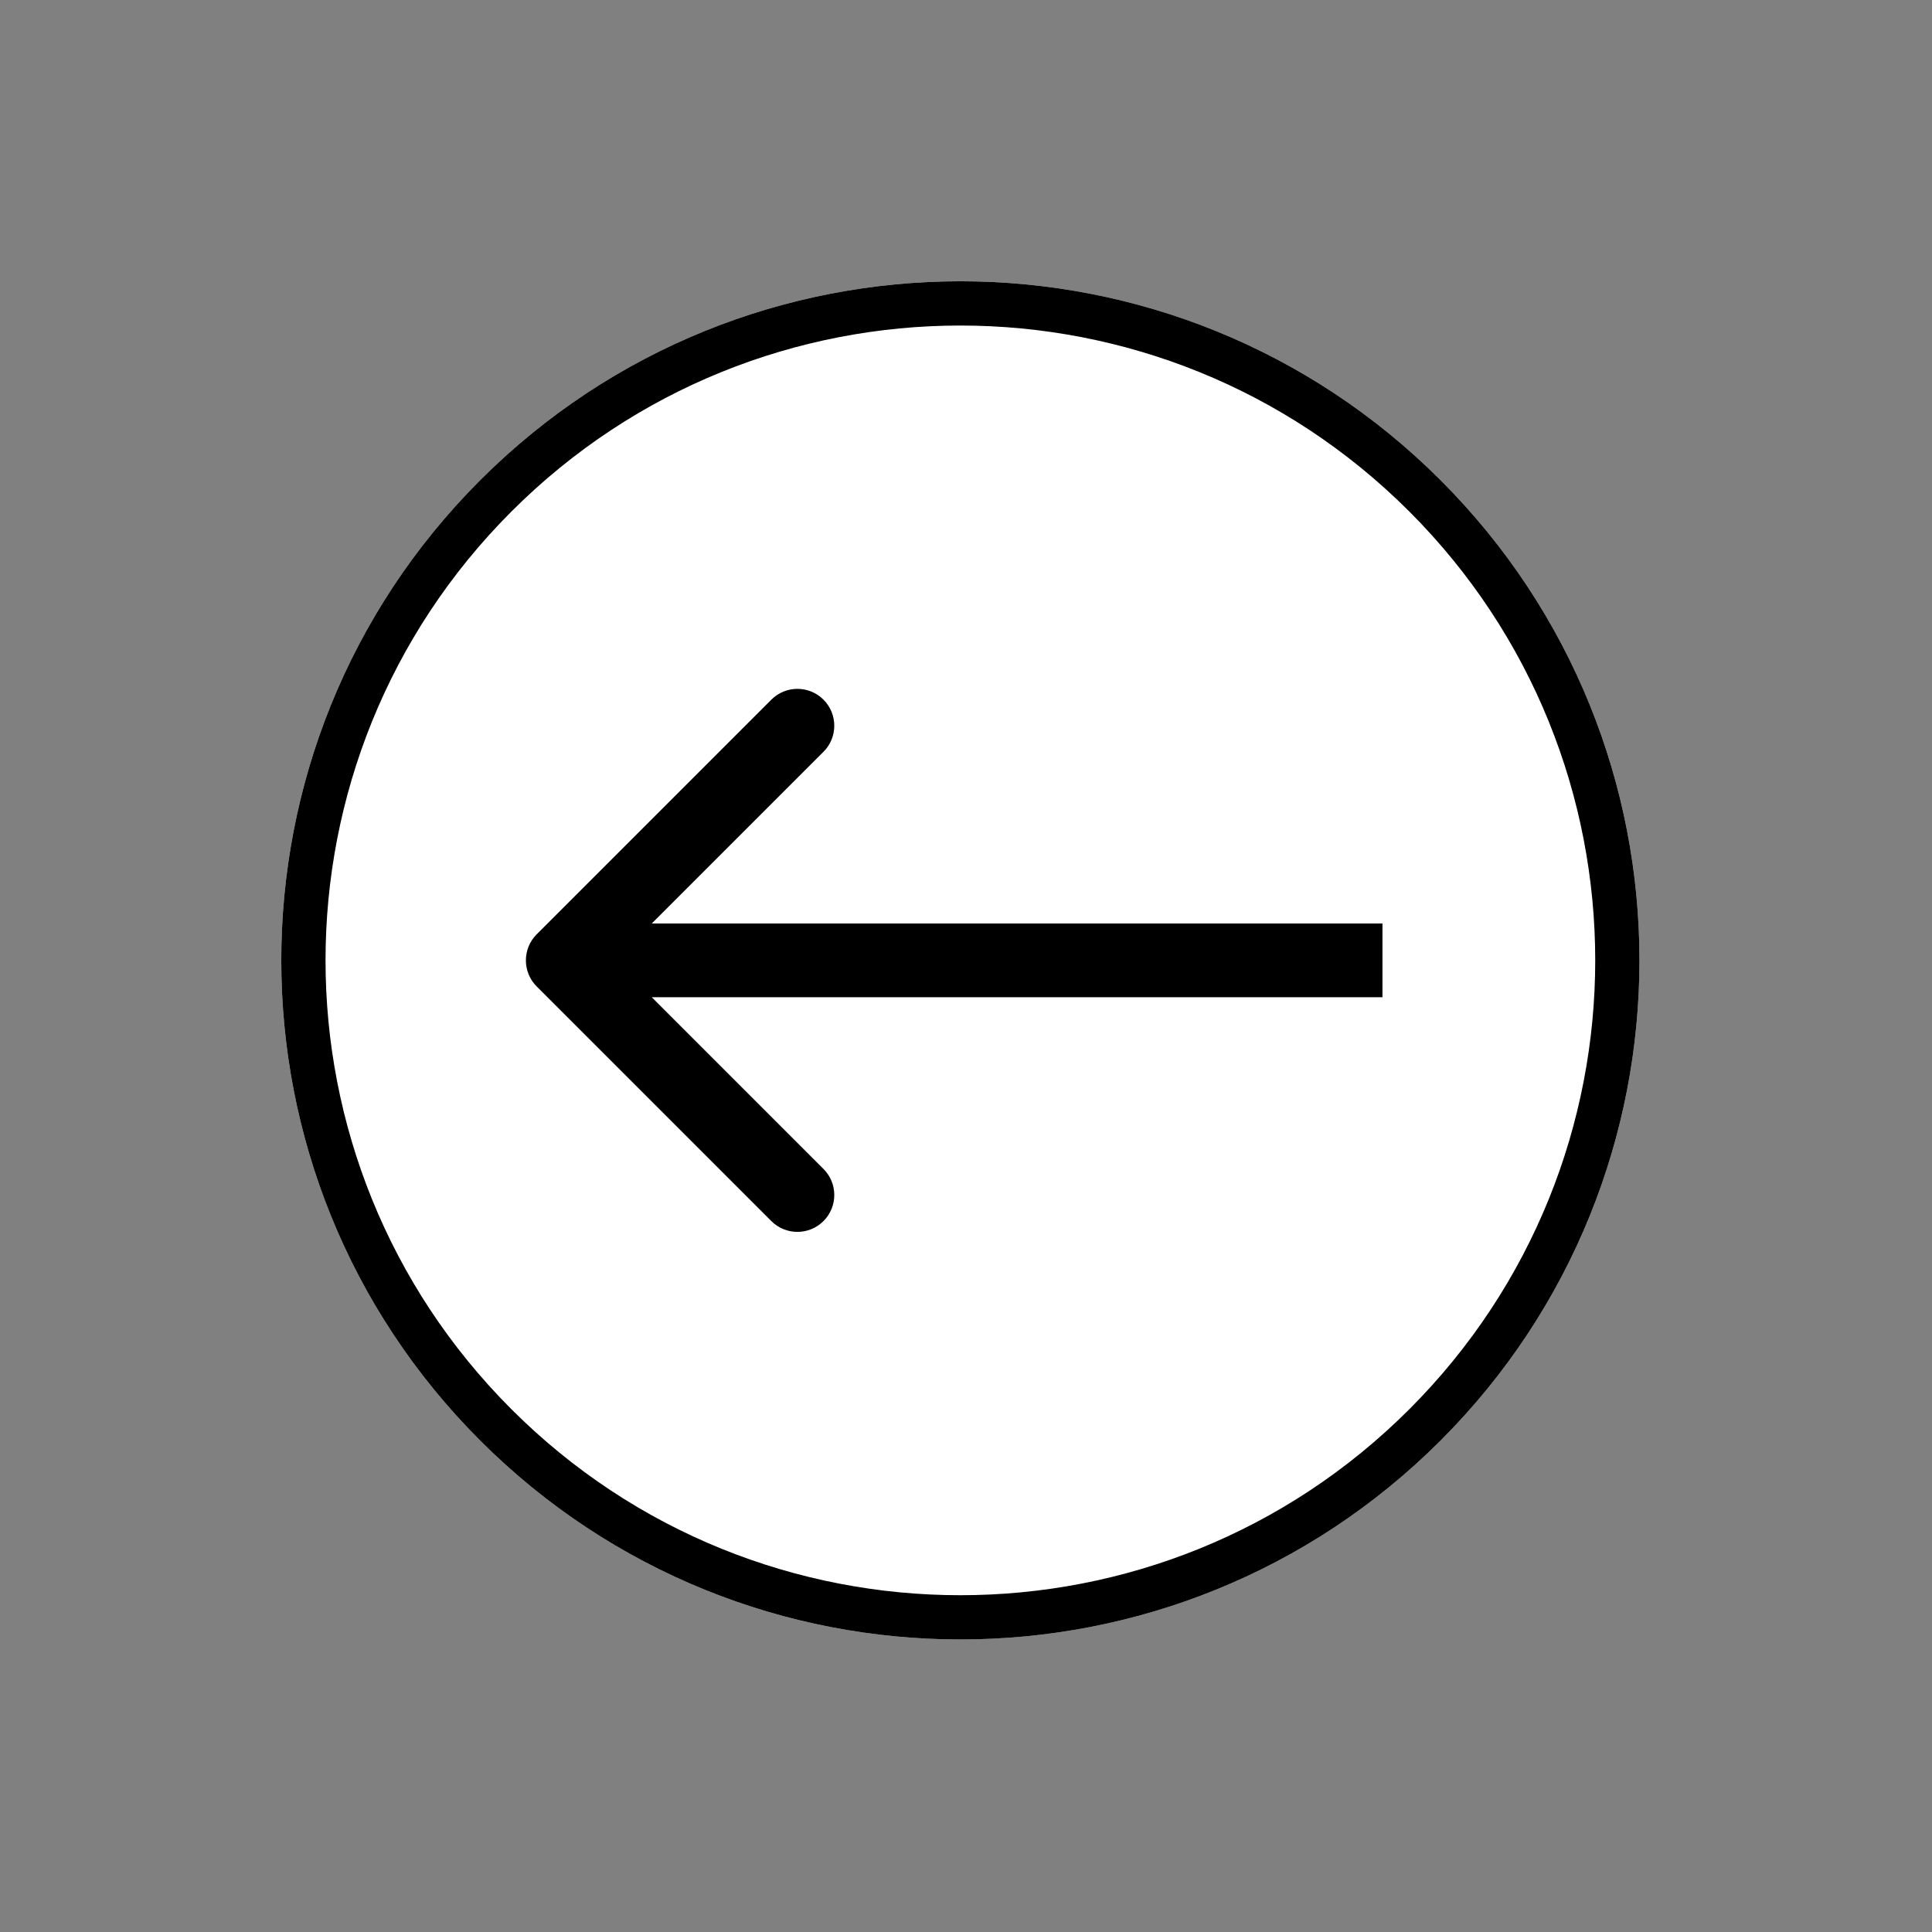<svg width="131" height="131" viewBox="0 0 131 131" fill="none" xmlns="http://www.w3.org/2000/svg">
<rect x="0" y="0" width="131" height="131" fill="#808080" stroke="none"/>
<path d="M97.678 32.559C115.66 50.541 115.66 79.696 97.678 97.678C79.696 115.66 50.541 115.66 32.559 97.678C14.577 79.696 14.577 50.541 32.559 32.559C50.541 14.577 79.696 14.577 97.678 32.559Z" fill="white"/>
<path fill-rule="evenodd" clip-rule="evenodd" d="M95.557 95.557C112.368 78.746 112.368 51.491 95.557 34.681C78.746 17.87 51.491 17.87 34.681 34.681C17.87 51.491 17.87 78.746 34.681 95.557C51.491 112.367 78.746 112.367 95.557 95.557ZM97.678 97.678C115.66 79.696 115.66 50.541 97.678 32.559C79.696 14.577 50.541 14.577 32.559 32.559C14.577 50.541 14.577 79.696 32.559 97.678C50.541 115.66 79.696 115.66 97.678 97.678Z" fill="black"/>
<path fill-rule="evenodd" clip-rule="evenodd" d="M52.301 82.796L36.391 66.886C35.414 65.91 35.414 64.327 36.391 63.351L52.301 47.441C53.277 46.464 54.86 46.464 55.836 47.441C56.813 48.417 56.813 50 55.836 50.976L44.194 62.618H93.738V67.618H44.194L55.836 79.261C56.813 80.237 56.813 81.82 55.836 82.796C54.86 83.772 53.277 83.772 52.301 82.796Z" fill="black"/>
</svg>
